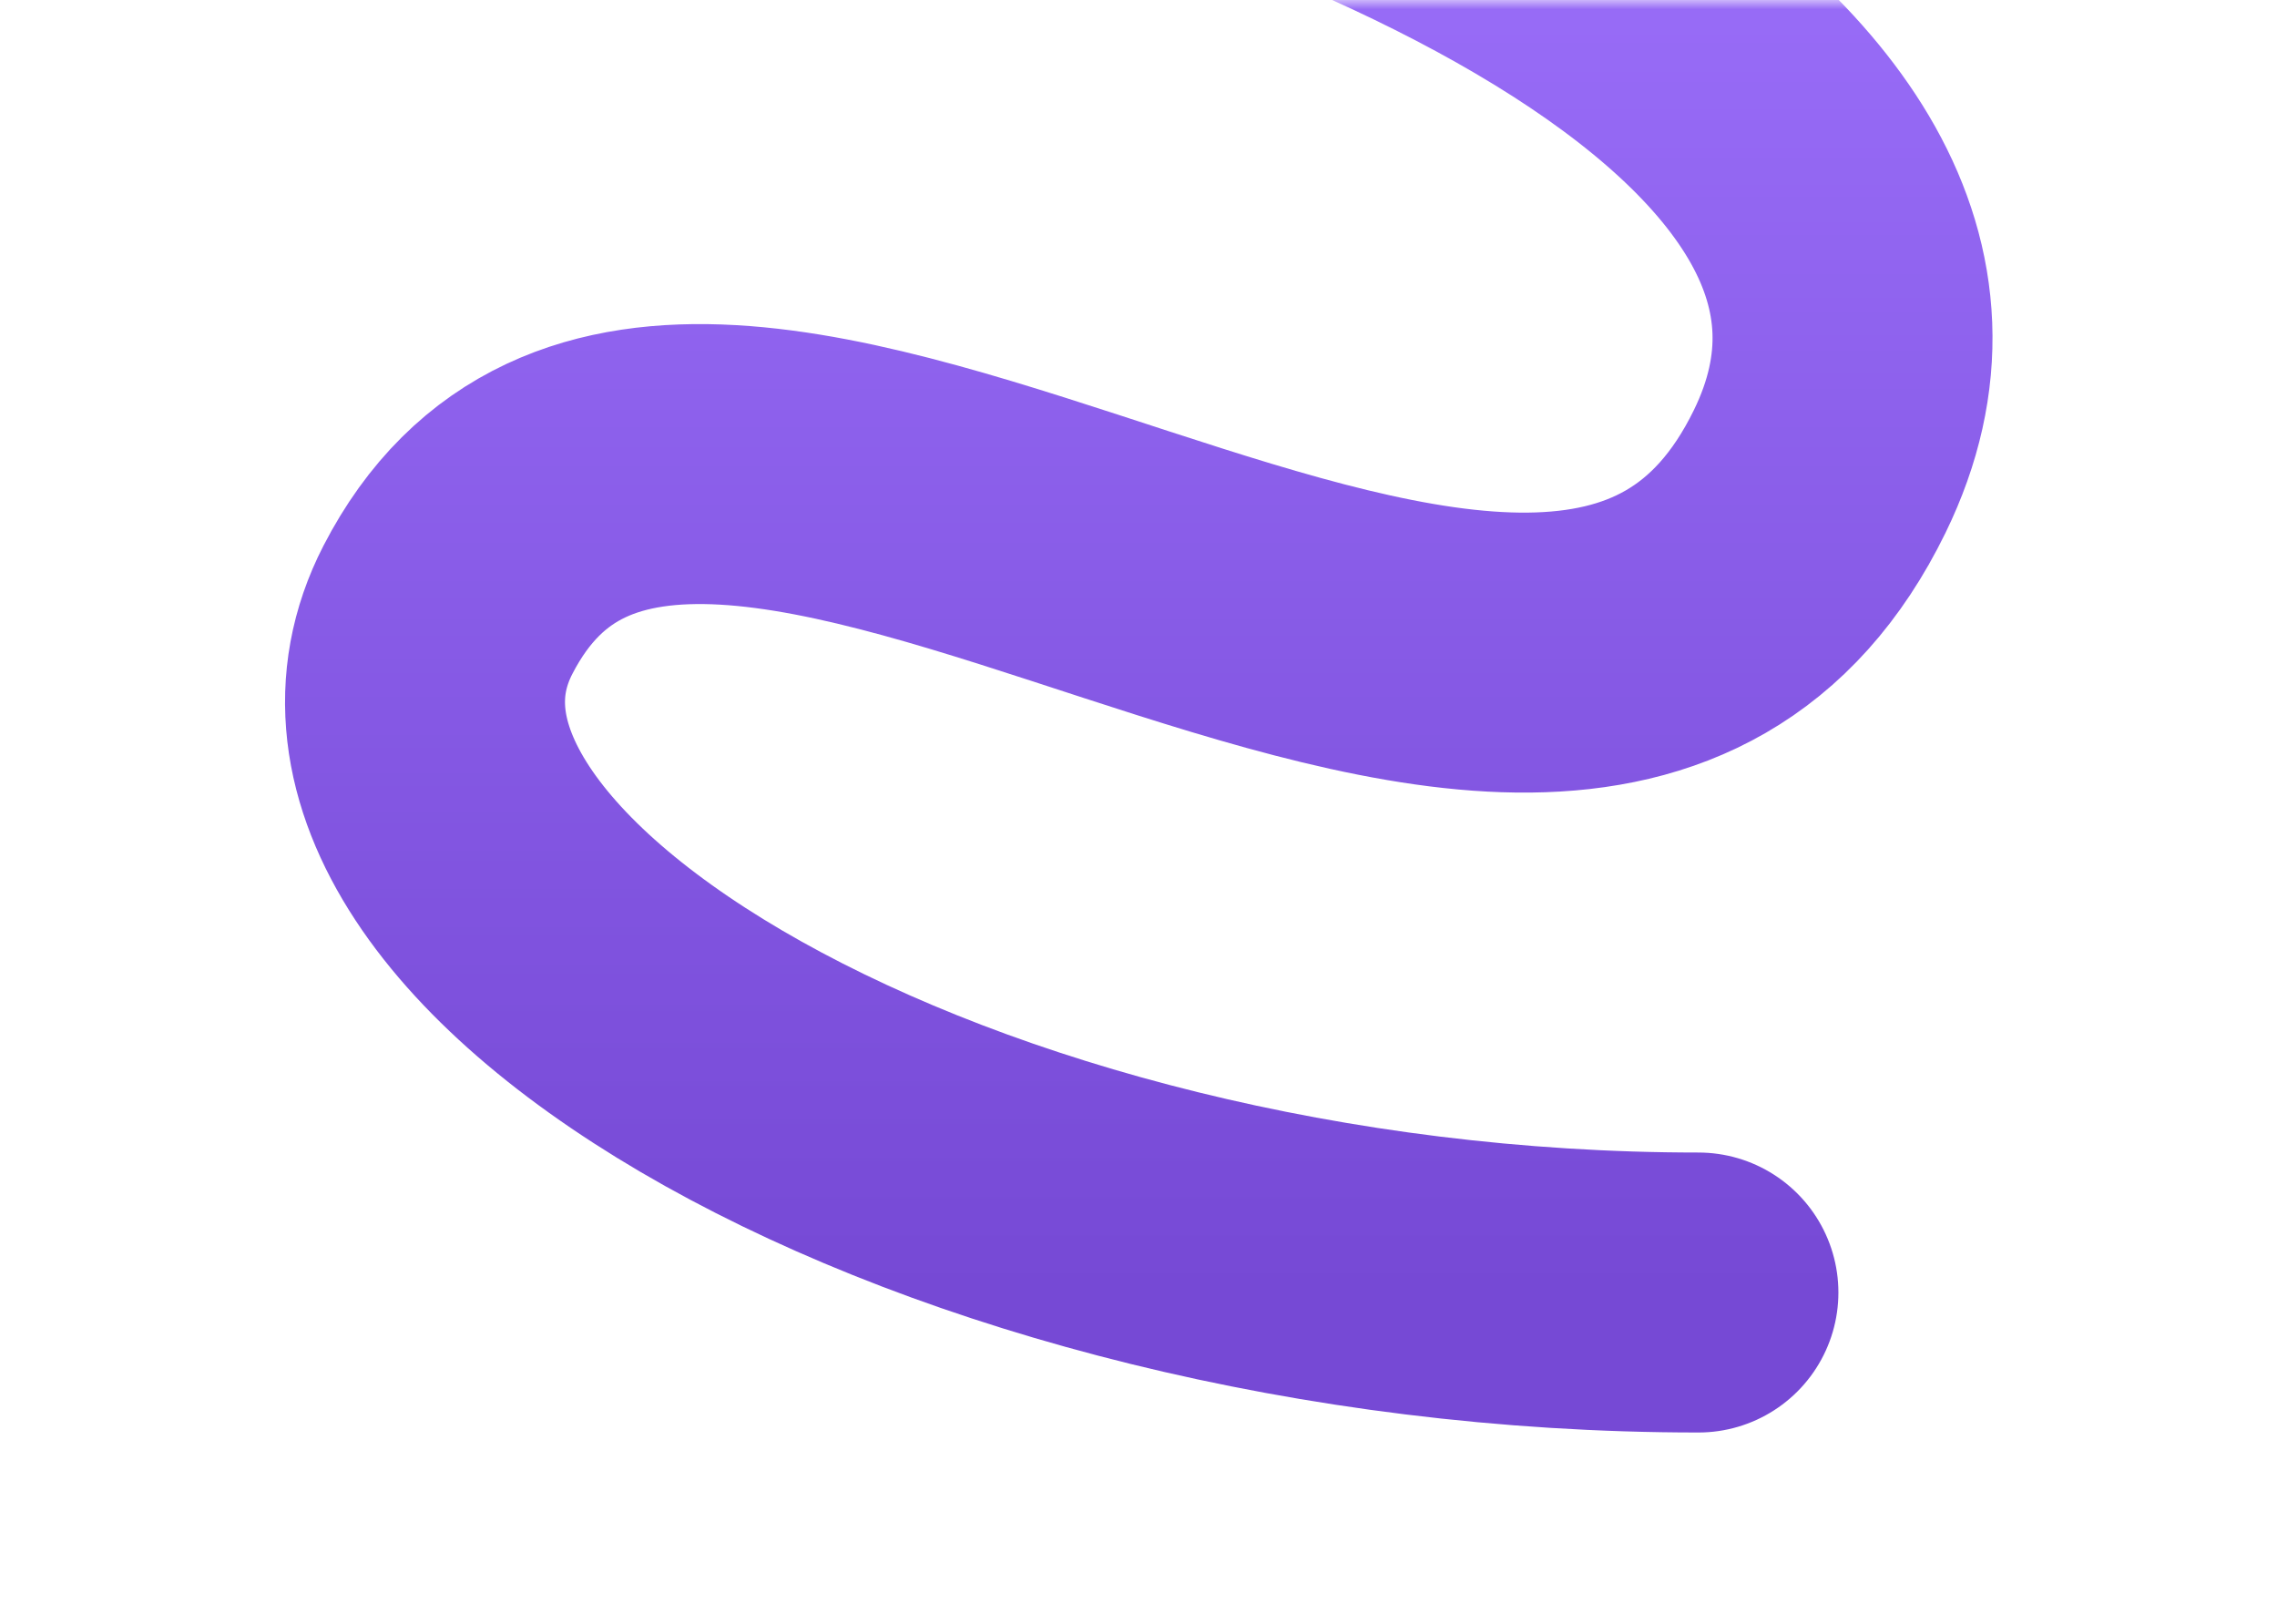 <svg width="122" height="87" viewBox="0 0 122 87" fill="none" xmlns="http://www.w3.org/2000/svg">
<mask id="mask0_171_51" style="mask-type:alpha" maskUnits="userSpaceOnUse" x="0" y="0" width="122" height="87">
<rect x="0.5" y="0.5" width="121" height="86" fill="#B3B3B3" stroke="#54A4D0"/>
</mask>
<g mask="url(#mask0_171_51)">
<g filter="url(#filter0_d_171_51)">
<path d="M40.5 -21.256C70.139 -15.569 107.879 -5.52535e-05 97.5 21.256C83.5 49.926 37 3.46 24 28.67C15.699 44.769 50.75 65.25 91 65.25" stroke="url(#paint0_linear_171_51)" stroke-width="15" stroke-linecap="round"/>
</g>
</g>
<defs>
<filter id="filter0_d_171_51" x="11.267" y="-28.757" width="99.491" height="109.507" filterUnits="userSpaceOnUse" color-interpolation-filters="sRGB">
<feFlood flood-opacity="0" result="BackgroundImageFix"/>
<feColorMatrix in="SourceAlpha" type="matrix" values="0 0 0 0 0 0 0 0 0 0 0 0 0 0 0 0 0 0 127 0" result="hardAlpha"/>
<feOffset dy="4"/>
<feGaussianBlur stdDeviation="2"/>
<feComposite in2="hardAlpha" operator="out"/>
<feColorMatrix type="matrix" values="0 0 0 0 0 0 0 0 0 0 0 0 0 0 0 0 0 0 0.25 0"/>
<feBlend mode="normal" in2="BackgroundImageFix" result="effect1_dropShadow_171_51"/>
<feBlend mode="normal" in="SourceGraphic" in2="effect1_dropShadow_171_51" result="shape"/>
</filter>
<linearGradient id="paint0_linear_171_51" x1="61.015" y1="-21.256" x2="61.015" y2="65.25" gradientUnits="userSpaceOnUse">
<stop stop-color="#A074FF"/>
<stop offset="1" stop-color="#7649D5"/>
</linearGradient>
</defs>
</svg>
